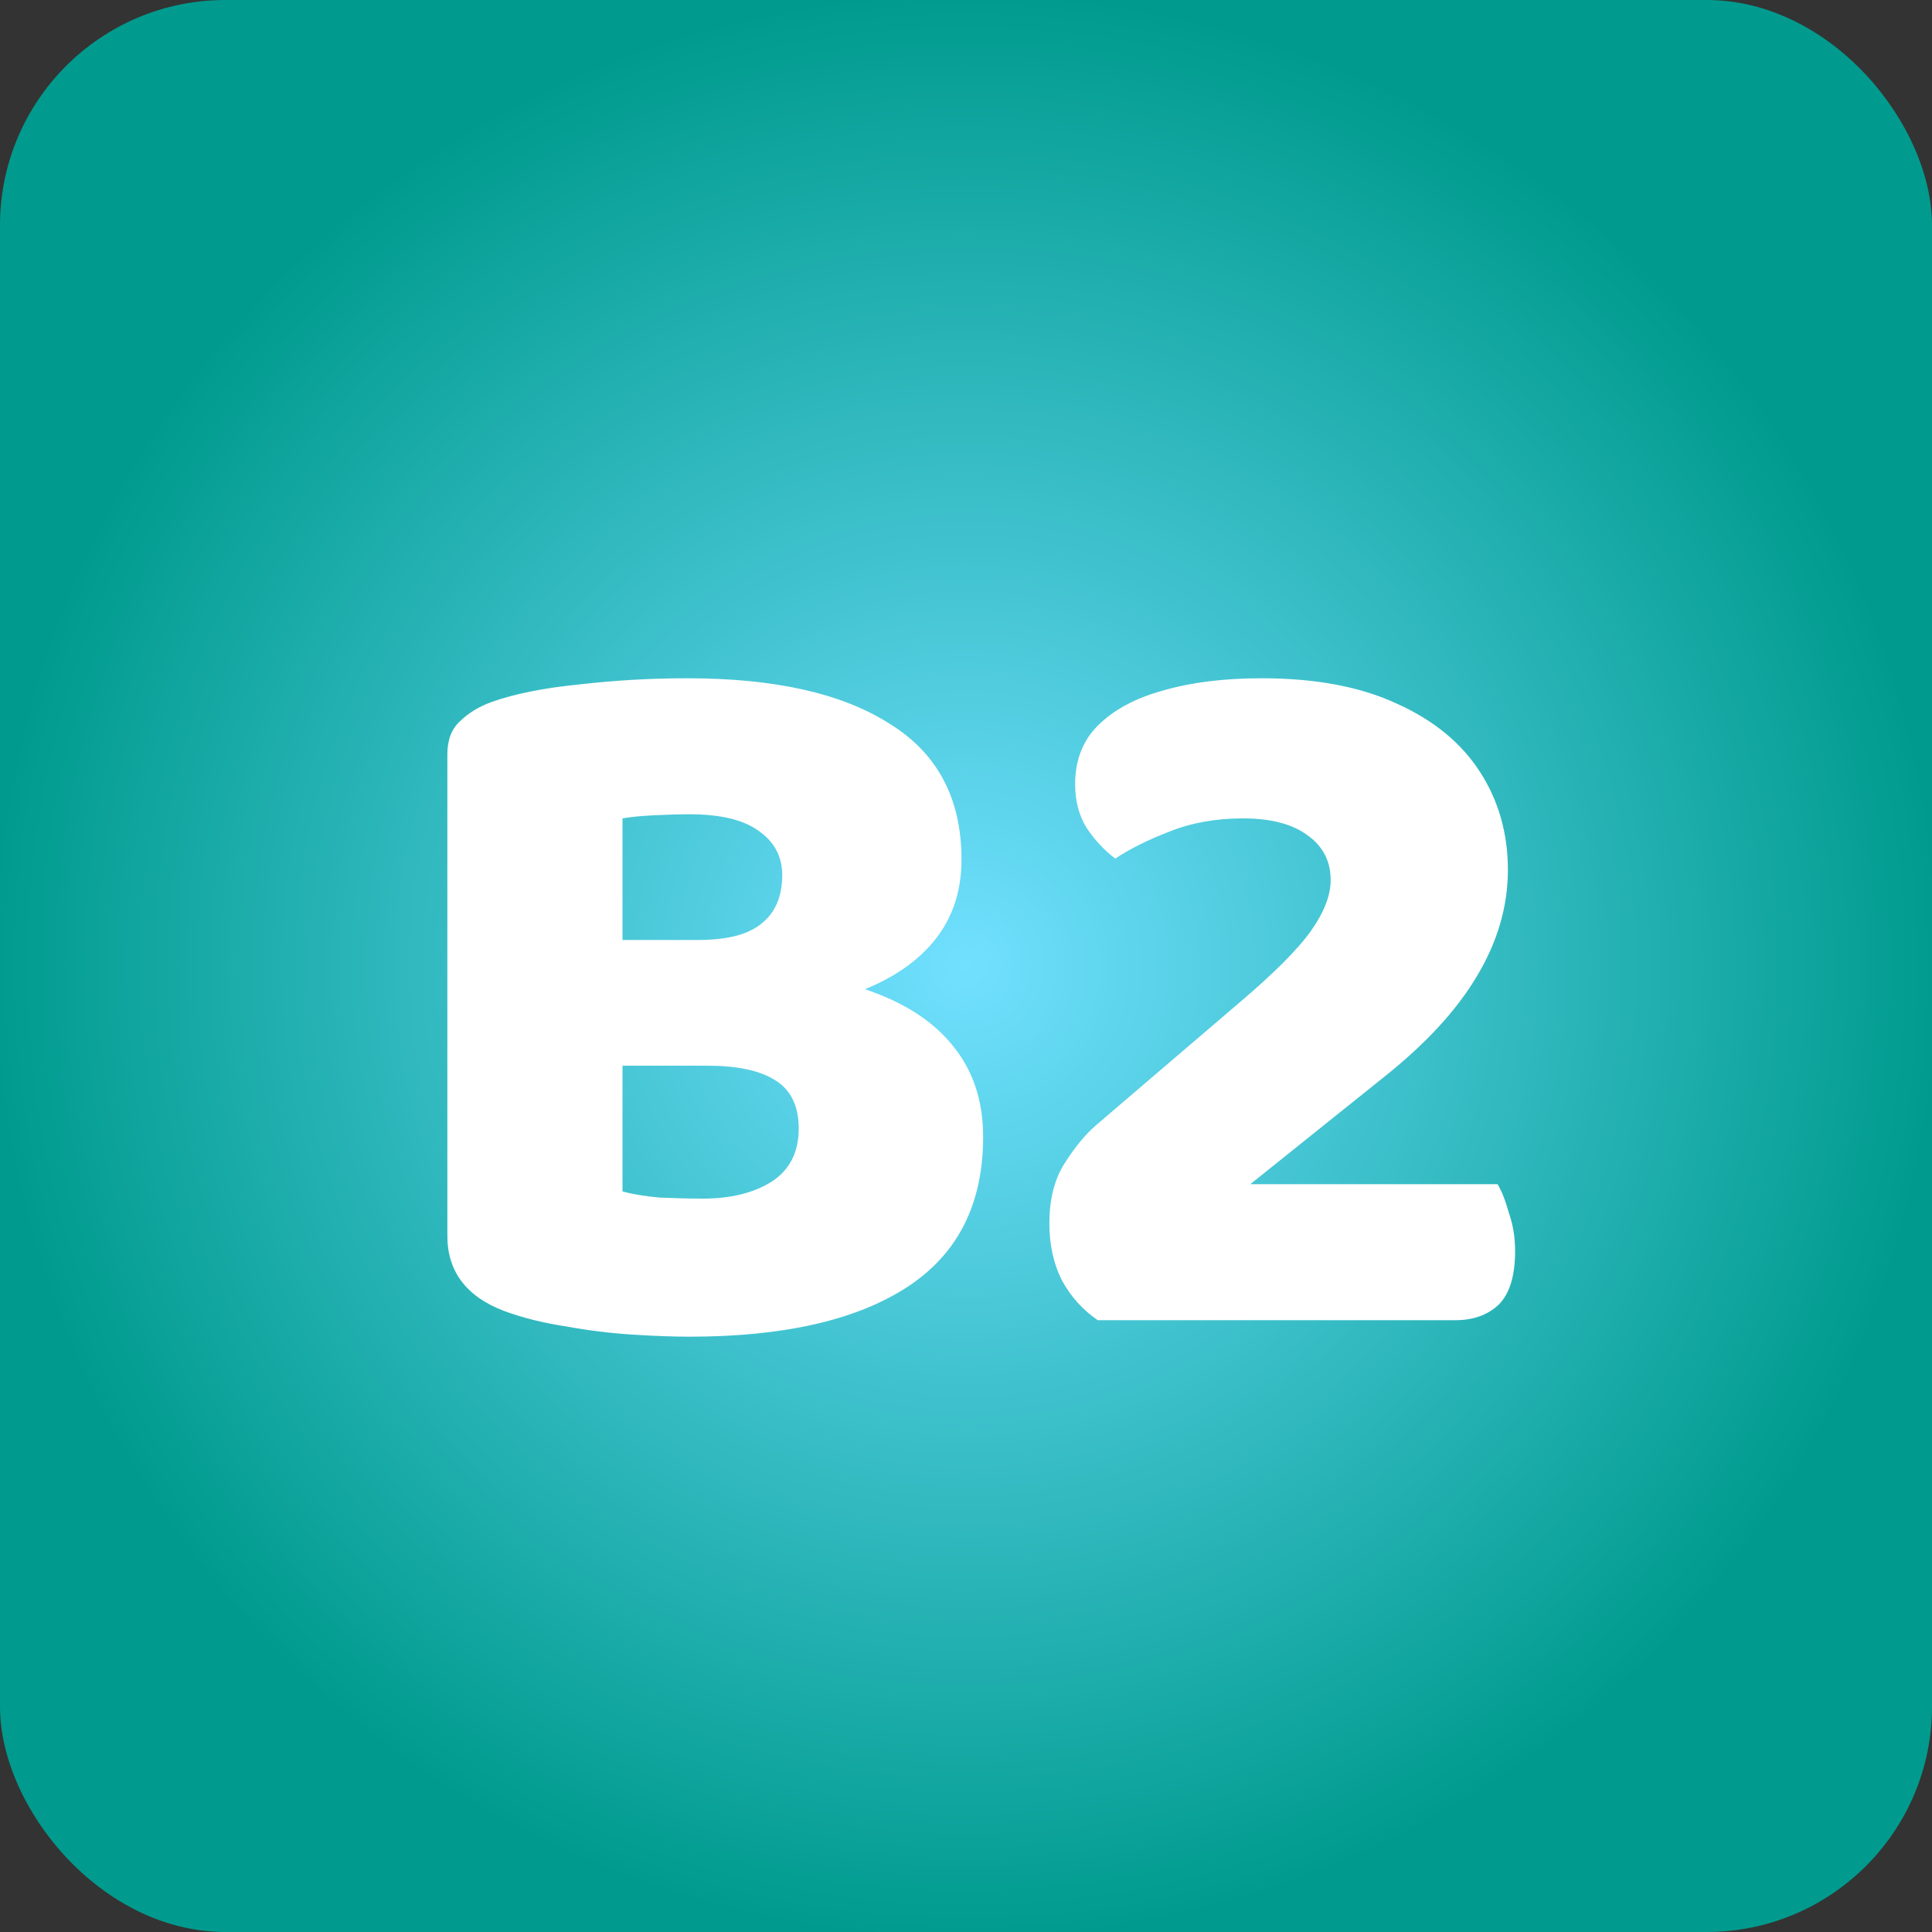 <svg width="60" height="60" viewBox="0 0 60 60" fill="none" xmlns="http://www.w3.org/2000/svg">
<rect x="0" y="0" width="60" height="60" fill="#333333" stroke="none"/>
<rect width="60" height="60" rx="7" fill="url(#paint0_radial_128_16)"/>
<path d="M23.941 29.192V33.096H17.349V29.192H23.941ZM21.956 33.096L22.116 30.088C23.994 30.088 25.551 30.291 26.788 30.696C28.026 31.101 28.954 31.688 29.573 32.456C30.212 33.224 30.532 34.173 30.532 35.304C30.532 37.395 29.743 38.952 28.165 39.976C26.586 41 24.335 41.512 21.413 41.512C20.922 41.512 20.335 41.491 19.652 41.448C18.97 41.405 18.276 41.32 17.573 41.192C16.869 41.085 16.229 40.925 15.652 40.712C14.479 40.264 13.893 39.485 13.893 38.376V23.432C13.893 22.984 14.021 22.643 14.277 22.408C14.533 22.152 14.863 21.949 15.268 21.8C15.994 21.544 16.901 21.363 17.988 21.256C19.098 21.128 20.218 21.064 21.349 21.064C24.058 21.064 26.148 21.533 27.62 22.472C29.114 23.389 29.86 24.797 29.86 26.696C29.86 27.763 29.53 28.659 28.869 29.384C28.229 30.088 27.311 30.621 26.116 30.984C24.922 31.325 23.503 31.496 21.86 31.496L21.669 29.192C22.586 29.192 23.247 29.021 23.652 28.68C24.079 28.339 24.293 27.837 24.293 27.176C24.293 26.6 24.047 26.141 23.556 25.8C23.087 25.459 22.372 25.288 21.413 25.288C21.093 25.288 20.719 25.299 20.293 25.32C19.887 25.341 19.567 25.373 19.332 25.416V37C19.631 37.085 20.015 37.149 20.485 37.192C20.975 37.213 21.423 37.224 21.828 37.224C22.682 37.224 23.386 37.053 23.941 36.712C24.517 36.349 24.805 35.795 24.805 35.048C24.805 34.344 24.559 33.843 24.069 33.544C23.599 33.245 22.895 33.096 21.956 33.096ZM33.389 24.36C33.389 23.613 33.623 23.005 34.093 22.536C34.583 22.045 35.255 21.683 36.109 21.448C36.983 21.192 38.007 21.064 39.181 21.064C40.866 21.064 42.274 21.331 43.405 21.864C44.535 22.376 45.389 23.08 45.965 23.976C46.541 24.872 46.829 25.885 46.829 27.016C46.829 28.147 46.509 29.245 45.869 30.312C45.25 31.357 44.301 32.392 43.021 33.416L38.829 36.776H46.509C46.637 36.989 46.754 37.288 46.861 37.672C46.989 38.035 47.053 38.429 47.053 38.856C47.053 39.624 46.882 40.179 46.541 40.52C46.199 40.84 45.751 41 45.197 41H34.093C33.623 40.68 33.25 40.264 32.973 39.752C32.717 39.24 32.589 38.653 32.589 37.992C32.589 37.267 32.738 36.659 33.037 36.168C33.357 35.656 33.687 35.251 34.029 34.952L38.445 31.176C39.554 30.237 40.311 29.48 40.717 28.904C41.122 28.328 41.325 27.805 41.325 27.336C41.325 26.739 41.079 26.269 40.589 25.928C40.119 25.587 39.458 25.416 38.605 25.416C37.751 25.416 36.983 25.555 36.301 25.832C35.639 26.088 35.085 26.365 34.637 26.664C34.295 26.408 33.997 26.088 33.741 25.704C33.506 25.32 33.389 24.872 33.389 24.36Z" fill="white"/>
<defs>
<radialGradient id="paint0_radial_128_16" cx="0" cy="0" r="1" gradientUnits="userSpaceOnUse" gradientTransform="translate(30 30) rotate(90) scale(30)">
<stop stop-color="#71E0FF"/>
<stop offset="1" stop-color="#009B8E"/>
</radialGradient>
</defs>
</svg>
